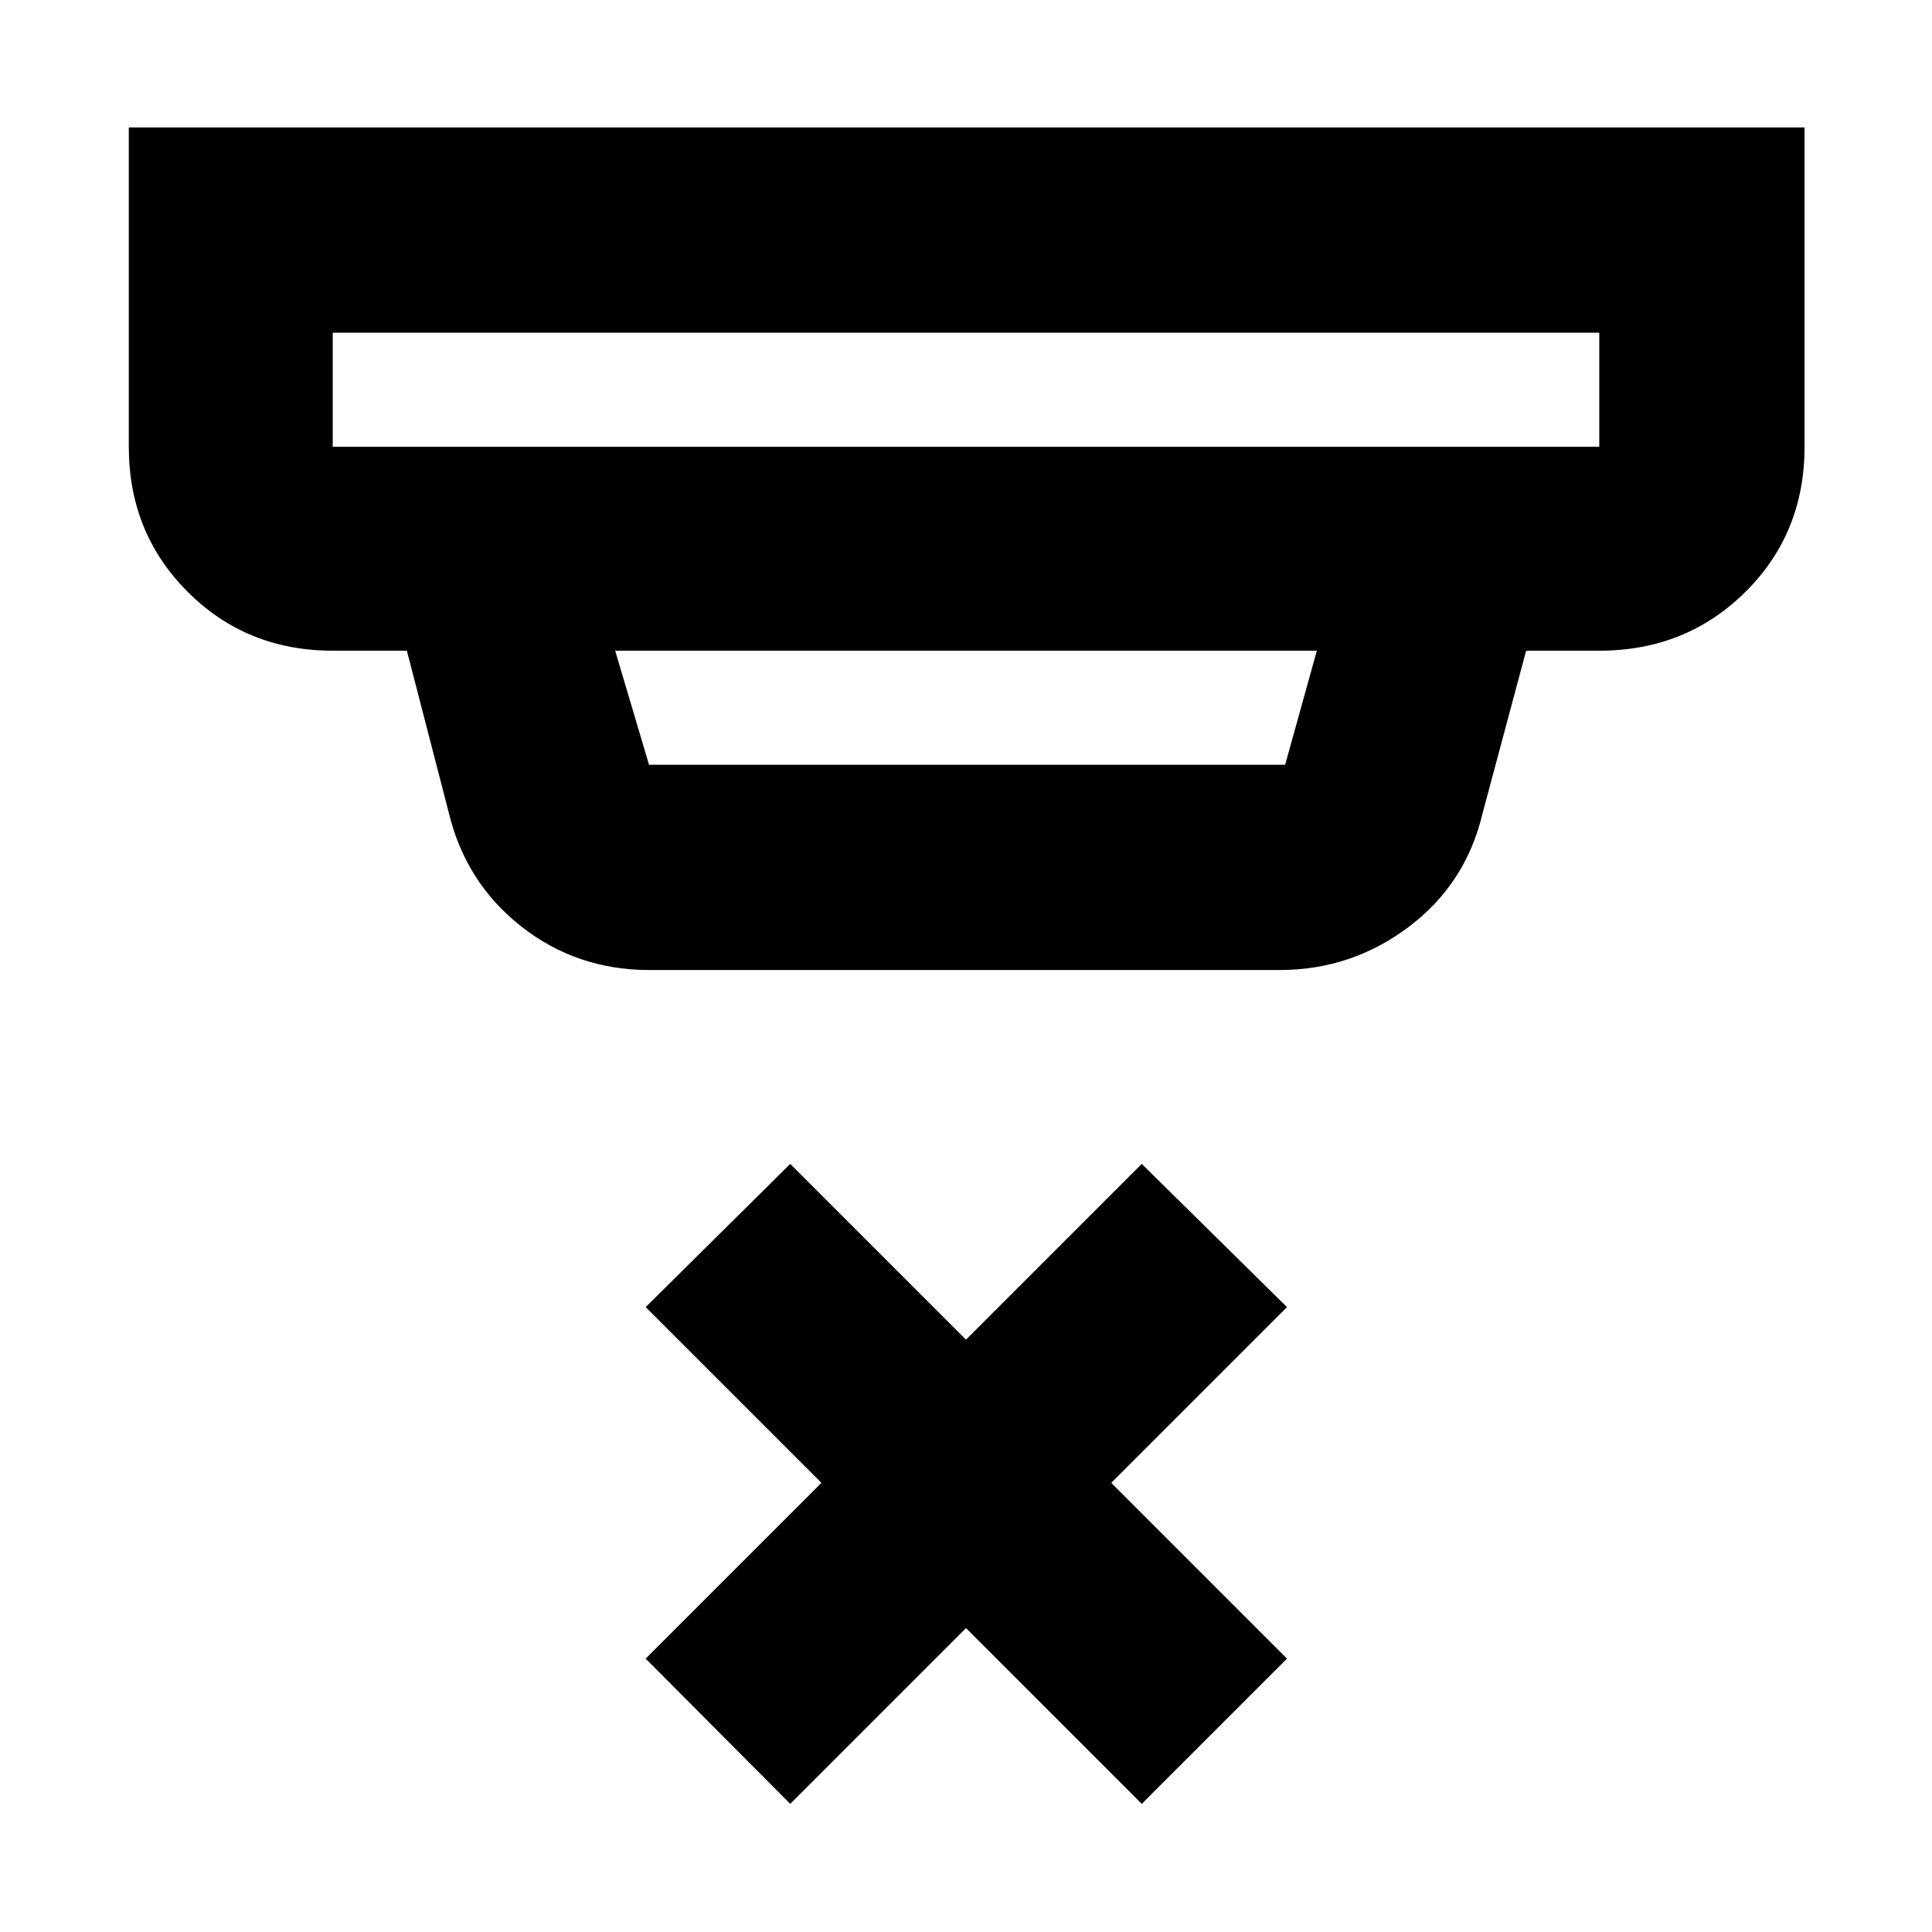<svg xmlns="http://www.w3.org/2000/svg" height="40" viewBox="0 -960 960 960" width="40"><path d="m392.67-63.67-71.84-72.16 87.34-87.34-87.34-87.33 71.84-71.17L480-294.33l87.33-87.34 72.17 71.17-87.33 87.33 87.33 87.34-72.17 72.16L480-151l-87.33 87.33Zm-227.34-731V-738h629.34v-56.67H165.33Zm140.34 158L322.5-580h316.08l15.75-56.67H305.67Zm17 158.67q-36.25 0-63.88-21.82-27.62-21.81-35.96-57.01l-20.66-79.84h-36.84q-42.82 0-72.08-29.25Q64-695.18 64-738v-158.67h832.67V-738q0 43.03-29.45 72.18-29.45 29.15-72.55 29.15h-36.34l-21.66 80.84q-8.28 35.04-36.73 56.43-28.45 21.4-64.18 21.4H322.67ZM165.33-794.67V-738v-56.67Z"/></svg>